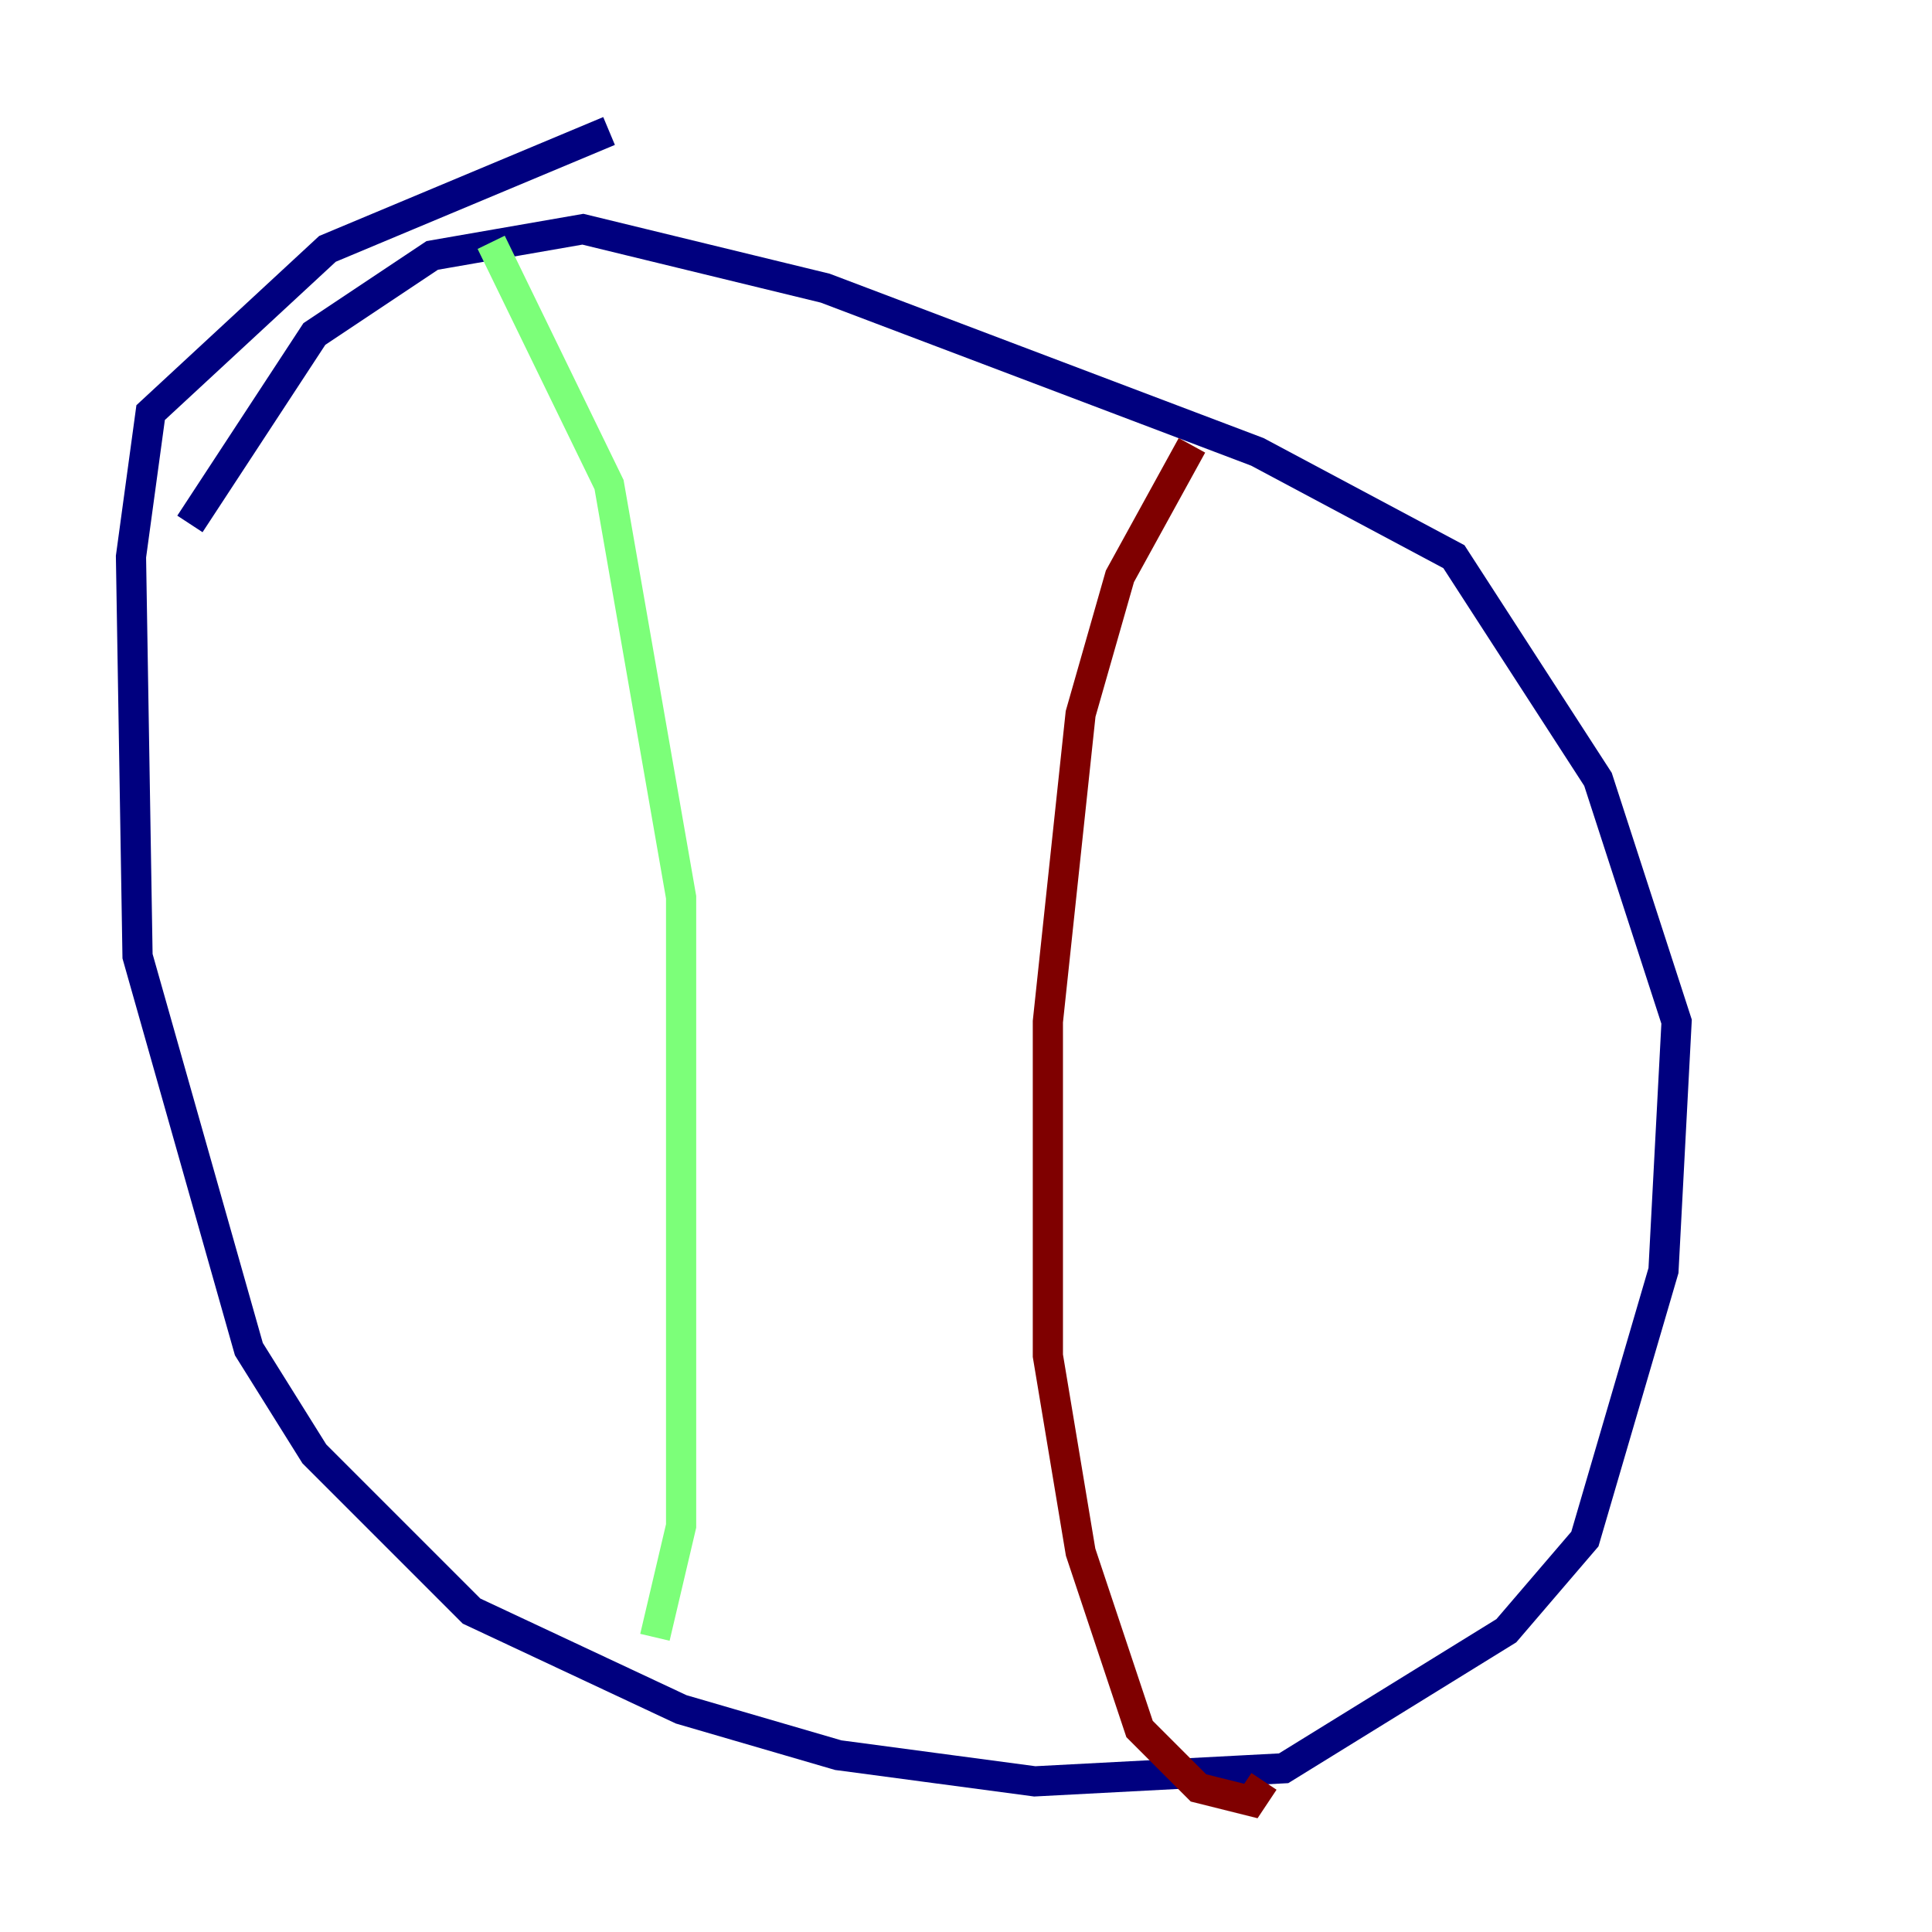 <?xml version="1.0" encoding="utf-8" ?>
<svg baseProfile="tiny" height="128" version="1.2" viewBox="0,0,128,128" width="128" xmlns="http://www.w3.org/2000/svg" xmlns:ev="http://www.w3.org/2001/xml-events" xmlns:xlink="http://www.w3.org/1999/xlink"><defs /><polyline fill="none" points="40.352,8.678 21.695,16.488 9.98,27.336 8.678,36.881 9.112,63.349 16.488,89.383 20.827,96.325 31.241,106.739 45.125,113.248 55.539,116.285 68.556,118.02 85.044,117.153 99.797,108.041 105.003,101.966 110.21,84.176 111.078,67.688 105.871,51.634 96.325,36.881 83.308,29.939 54.671,19.091 38.617,15.186 28.637,16.922 20.827,22.129 12.583,34.712" stroke="#00007f" stroke-width="2" /><polyline fill="none" points="32.542,16.054 40.352,32.108 45.125,59.444 45.125,101.098 43.39,108.475" stroke="#7cff79" stroke-width="2" /><polyline fill="none" points="78.969,29.505 74.197,38.183 71.593,47.295 69.424,67.688 69.424,89.817 71.593,102.834 75.498,114.549 79.403,118.454 82.875,119.322 83.742,118.02" stroke="#7f0000" stroke-width="2" /></svg>